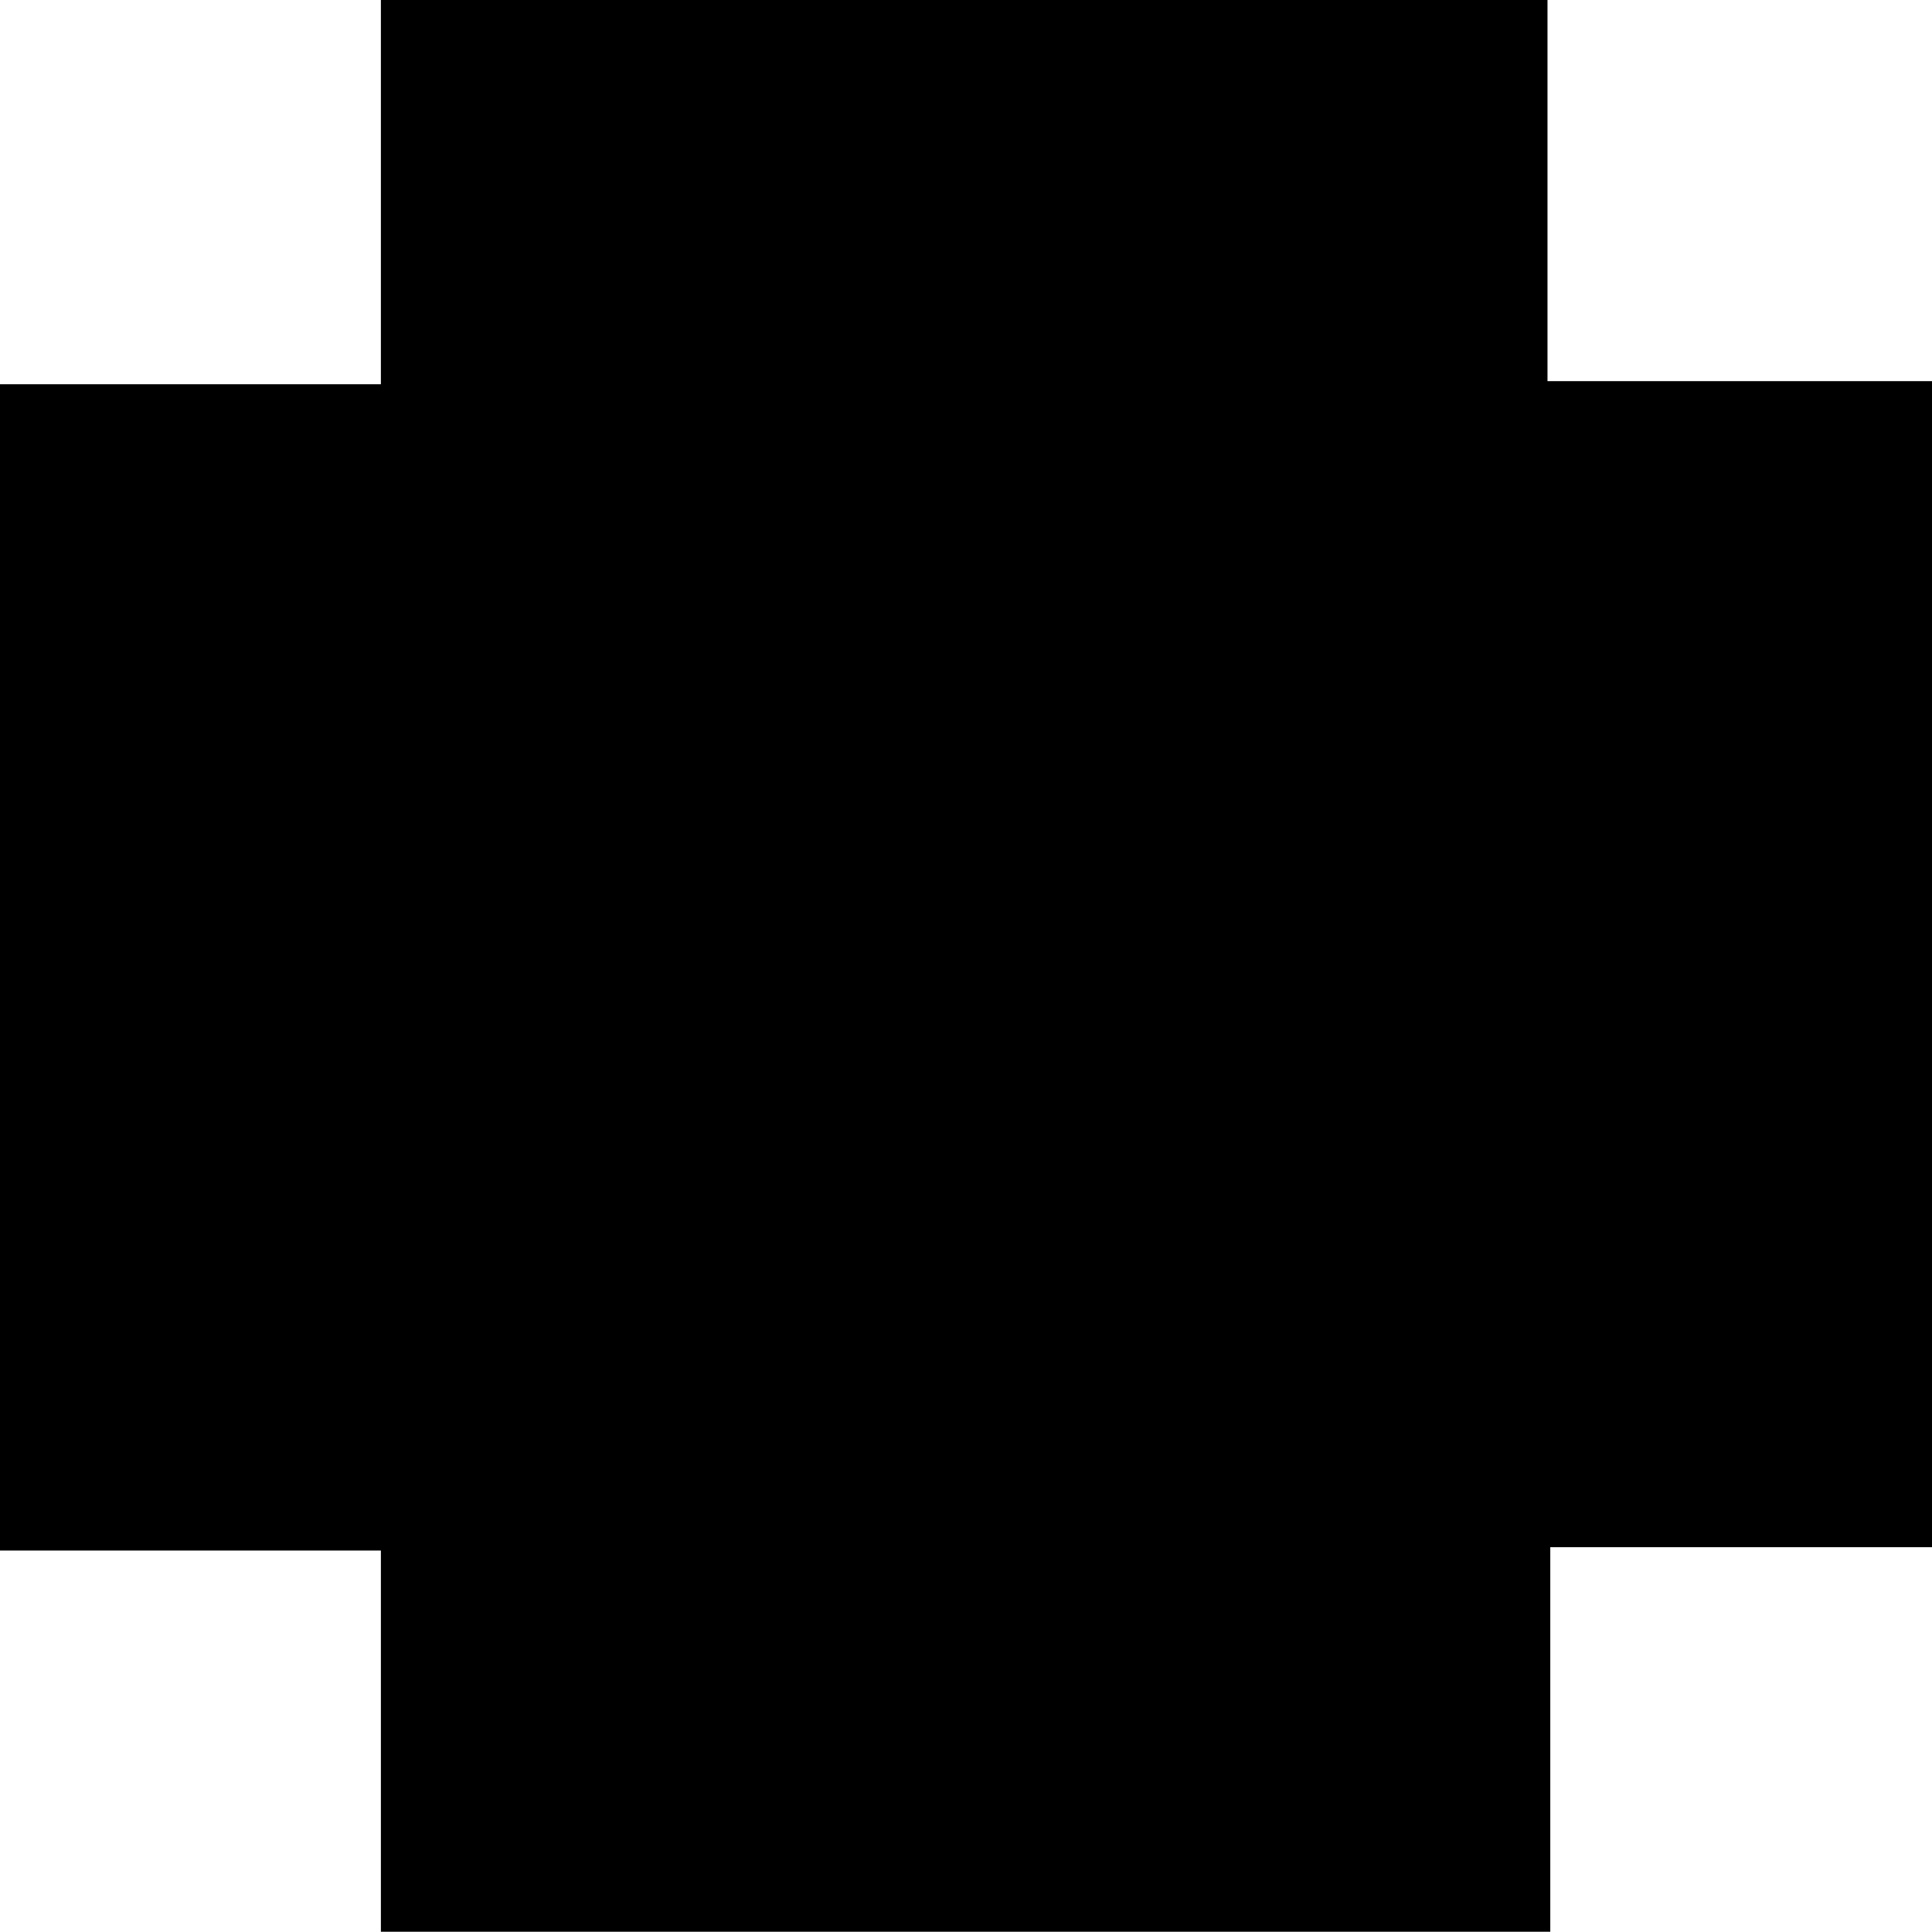 <svg id="Layer_1" data-name="Layer 1" xmlns="http://www.w3.org/2000/svg" viewBox="0 0 69.39 69.38"><path d="M51,73.69V60H37.32V18.11H51V4.31H92.9V18h13.81V59.88H93V73.69Z" transform="translate(-37.32 -4.31)"/></svg>